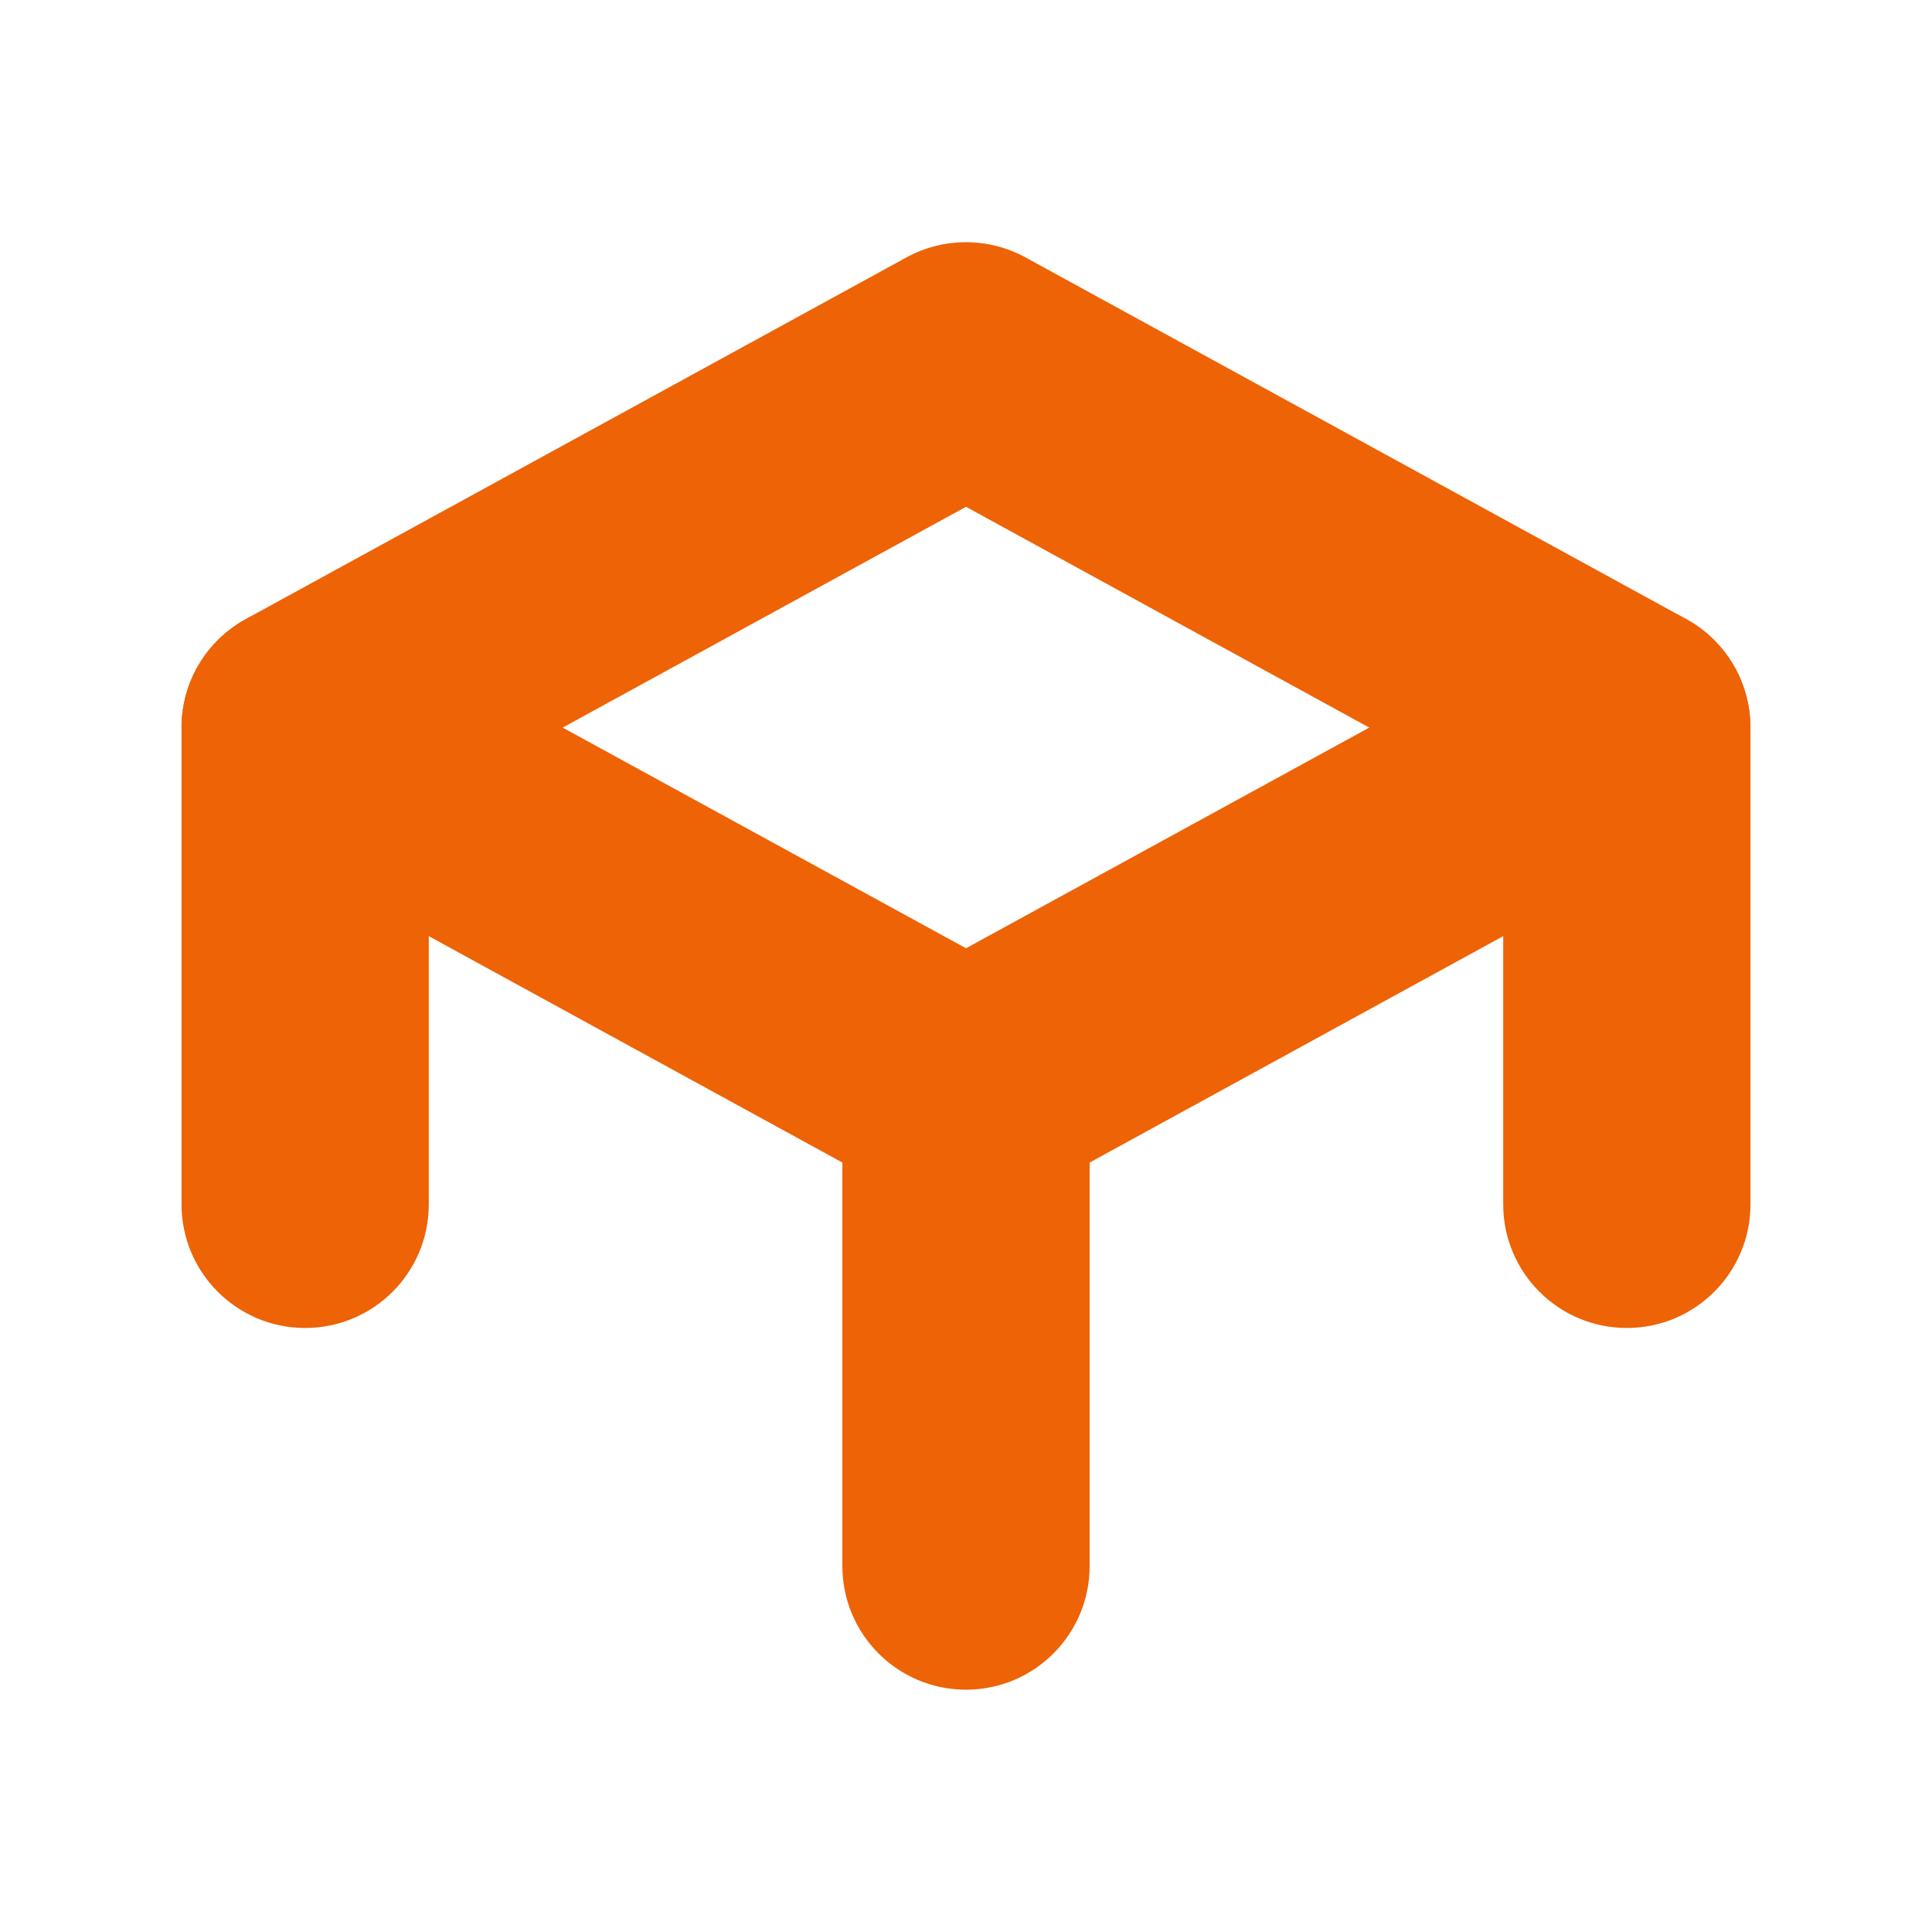 <?xml version="1.0" encoding="utf-8"?>
<!-- Generator: Adobe Illustrator 16.0.0, SVG Export Plug-In . SVG Version: 6.00 Build 0)  -->
<!DOCTYPE svg PUBLIC "-//W3C//DTD SVG 1.1//EN" "http://www.w3.org/Graphics/SVG/1.1/DTD/svg11.dtd">
<svg version="1.1" id="Layer_1" xmlns="http://www.w3.org/2000/svg" xmlns:xlink="http://www.w3.org/1999/xlink" x="0px" y="0px"
	 width="31.256px" height="31.257px" viewBox="0 0 31.256 31.257" enable-background="new 0 0 31.256 31.257" xml:space="preserve">
<g>
	<g>
		<path fill="#ED6306" d="M15.628,19.621c-0.331,0-0.661-0.082-0.96-0.244L3.977,13.525c-0.641-0.352-1.04-1.023-1.04-1.754
			s0.398-1.404,1.04-1.756l10.69-5.852c0.599-0.326,1.322-0.326,1.921,0l10.691,5.852c0.641,0.352,1.039,1.025,1.039,1.756
			s-0.398,1.402-1.04,1.754l-10.69,5.852C16.29,19.539,15.958,19.621,15.628,19.621z M9.103,11.771l6.525,3.57l6.524-3.57
			l-6.524-3.572L9.103,11.771z"/>
	</g>
	<g>
		<path fill="#ED6306" d="M15.628,27.336c-1.104,0-2-0.895-2-2v-7.715c0-1.104,0.896-2,2-2s2,0.896,2,2v7.715
			C17.628,26.441,16.733,27.336,15.628,27.336z"/>
	</g>
	<g>
		<path fill="#ED6306" d="M26.319,21.484c-1.104,0-2-0.895-2-2v-7.713c0-1.105,0.896-2,2-2s2,0.895,2,2v7.713
			C28.319,20.59,27.423,21.484,26.319,21.484z"/>
	</g>
	<g>
		<path fill="#ED6306" d="M4.937,21.484c-1.104,0-2-0.895-2-2v-7.713c0-1.105,0.896-2,2-2s2,0.895,2,2v7.713
			C6.937,20.59,6.042,21.484,4.937,21.484z"/>
	</g>
</g>
</svg>
